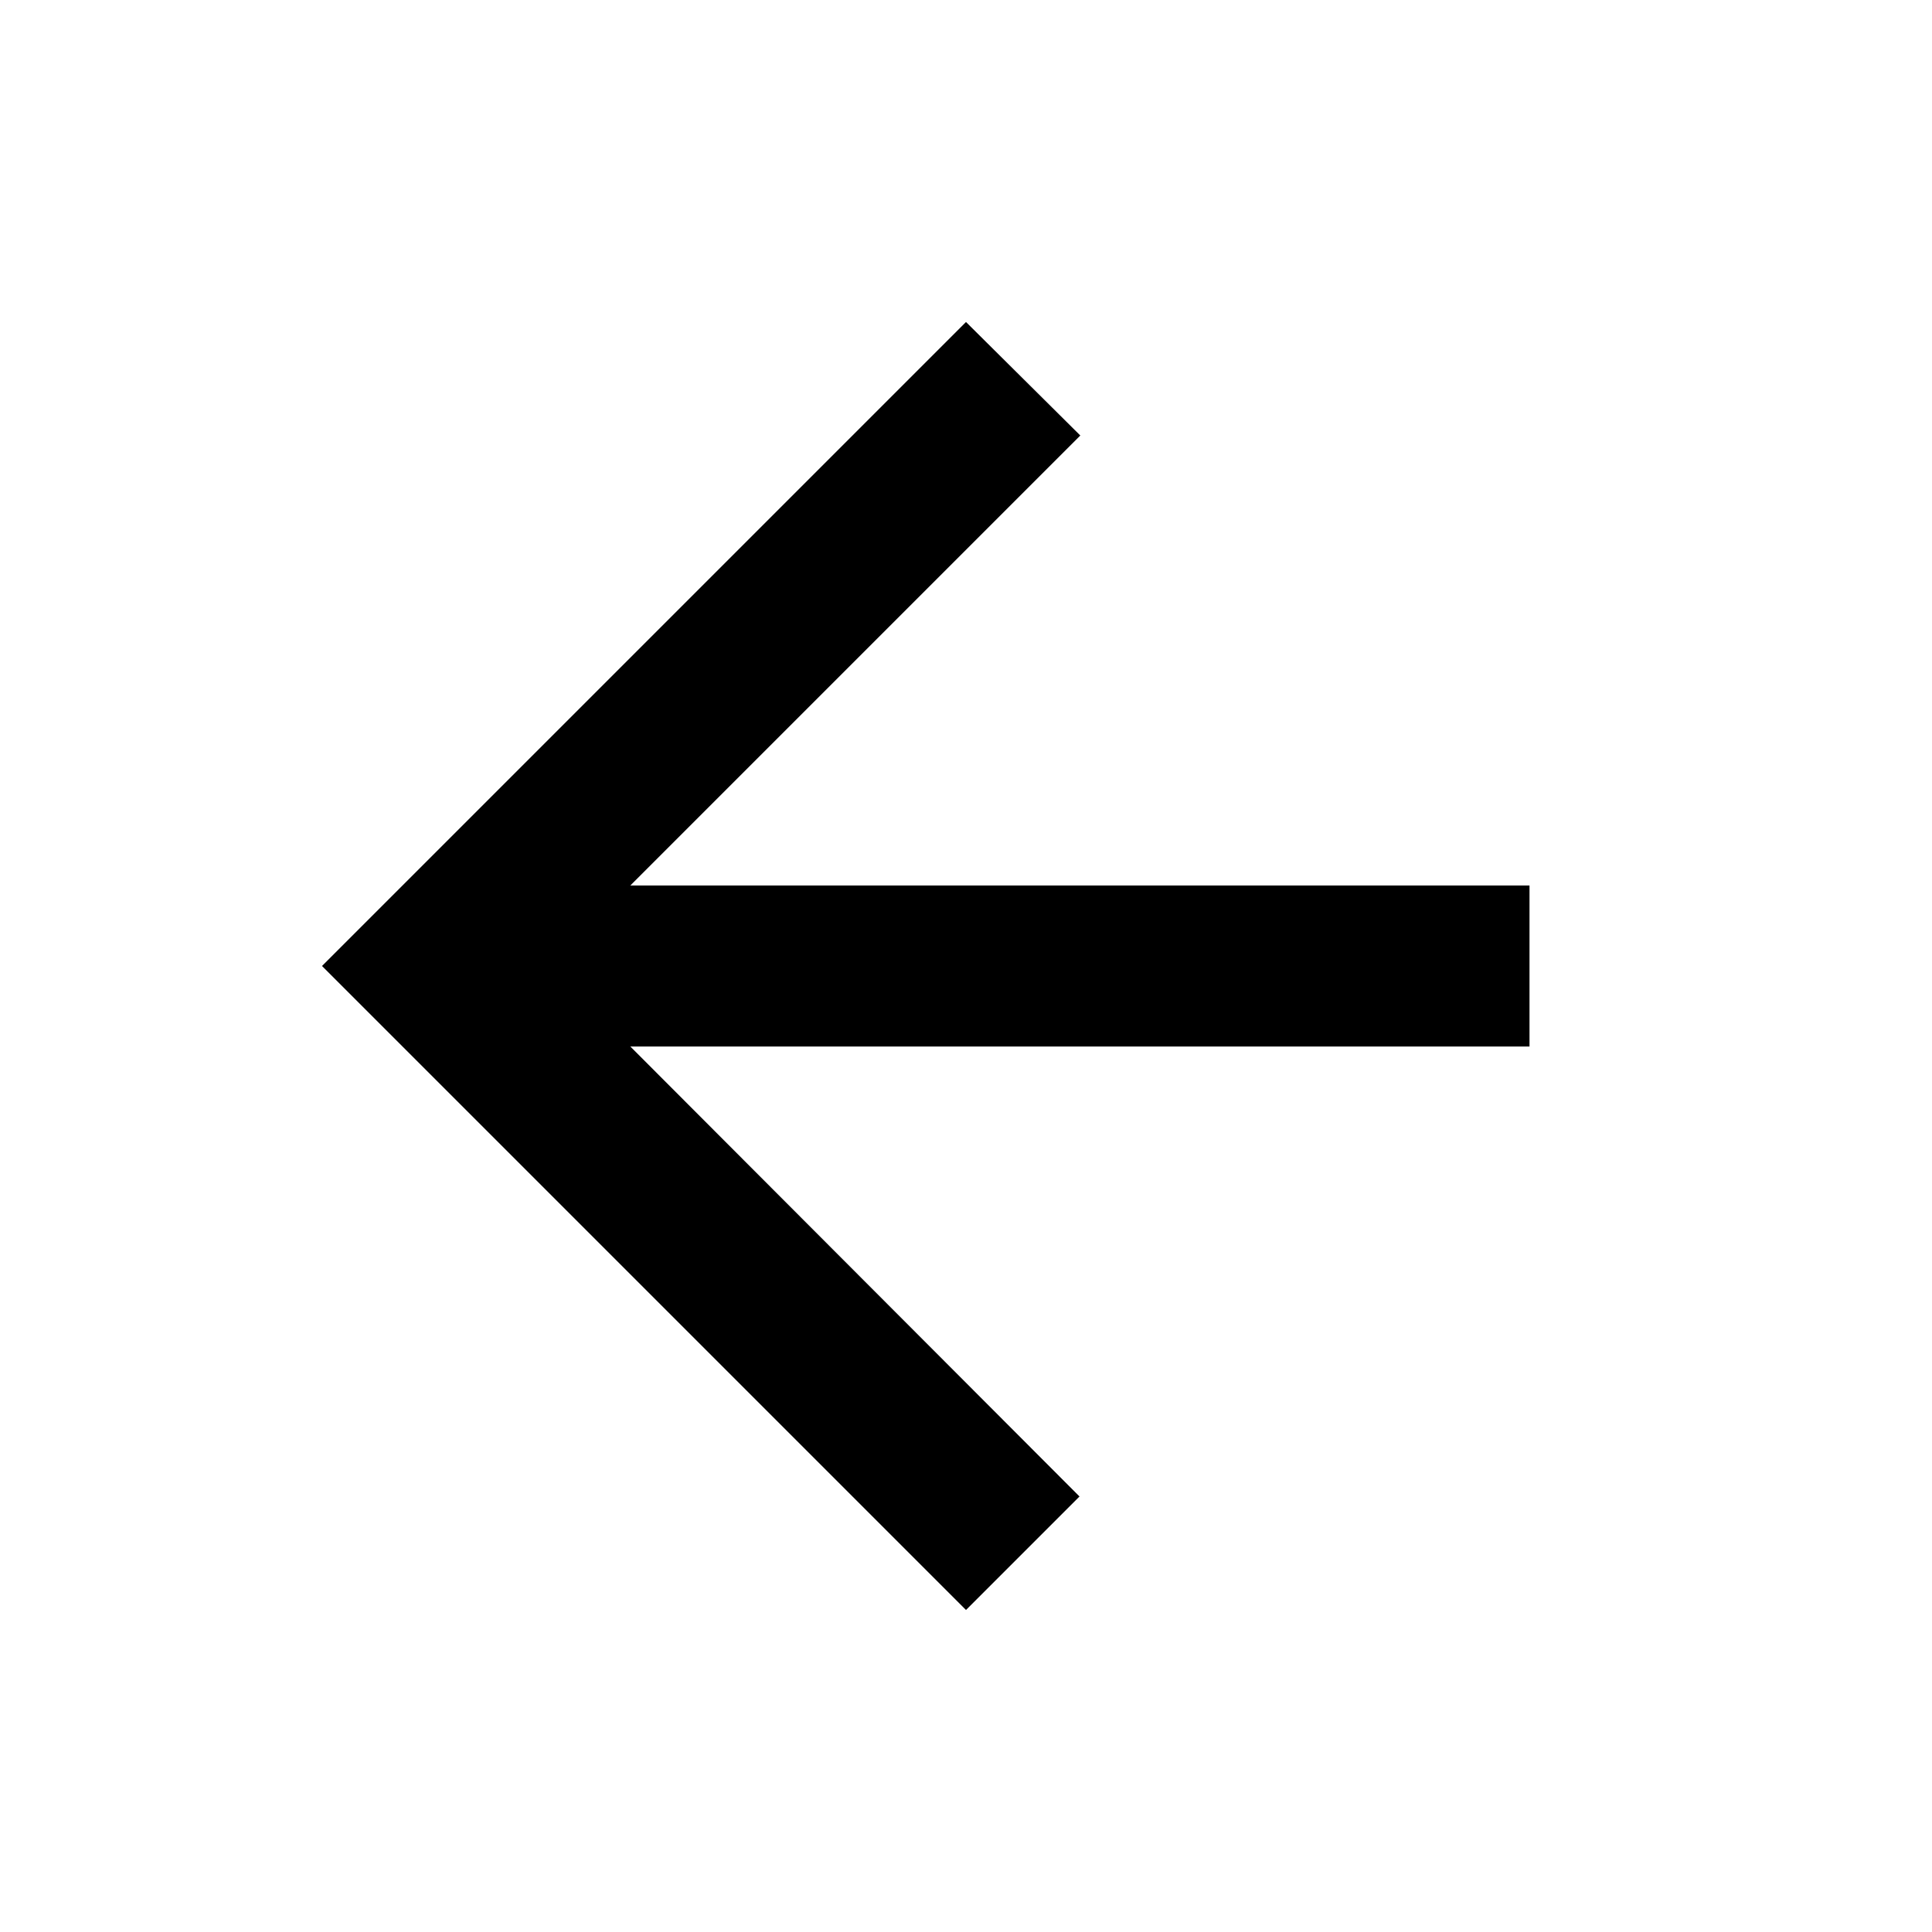 <svg xmlns="http://www.w3.org/2000/svg" width="48" height="48" viewBox="0 0 24 24"><path fill="none" d="M0 0h24v24H0z"/><path d="M19 11H7.83l5.59-5.59L12 4l-8 8 8 8 1.41-1.41L7.83 13H19v-2z" fill="#000"/></svg>